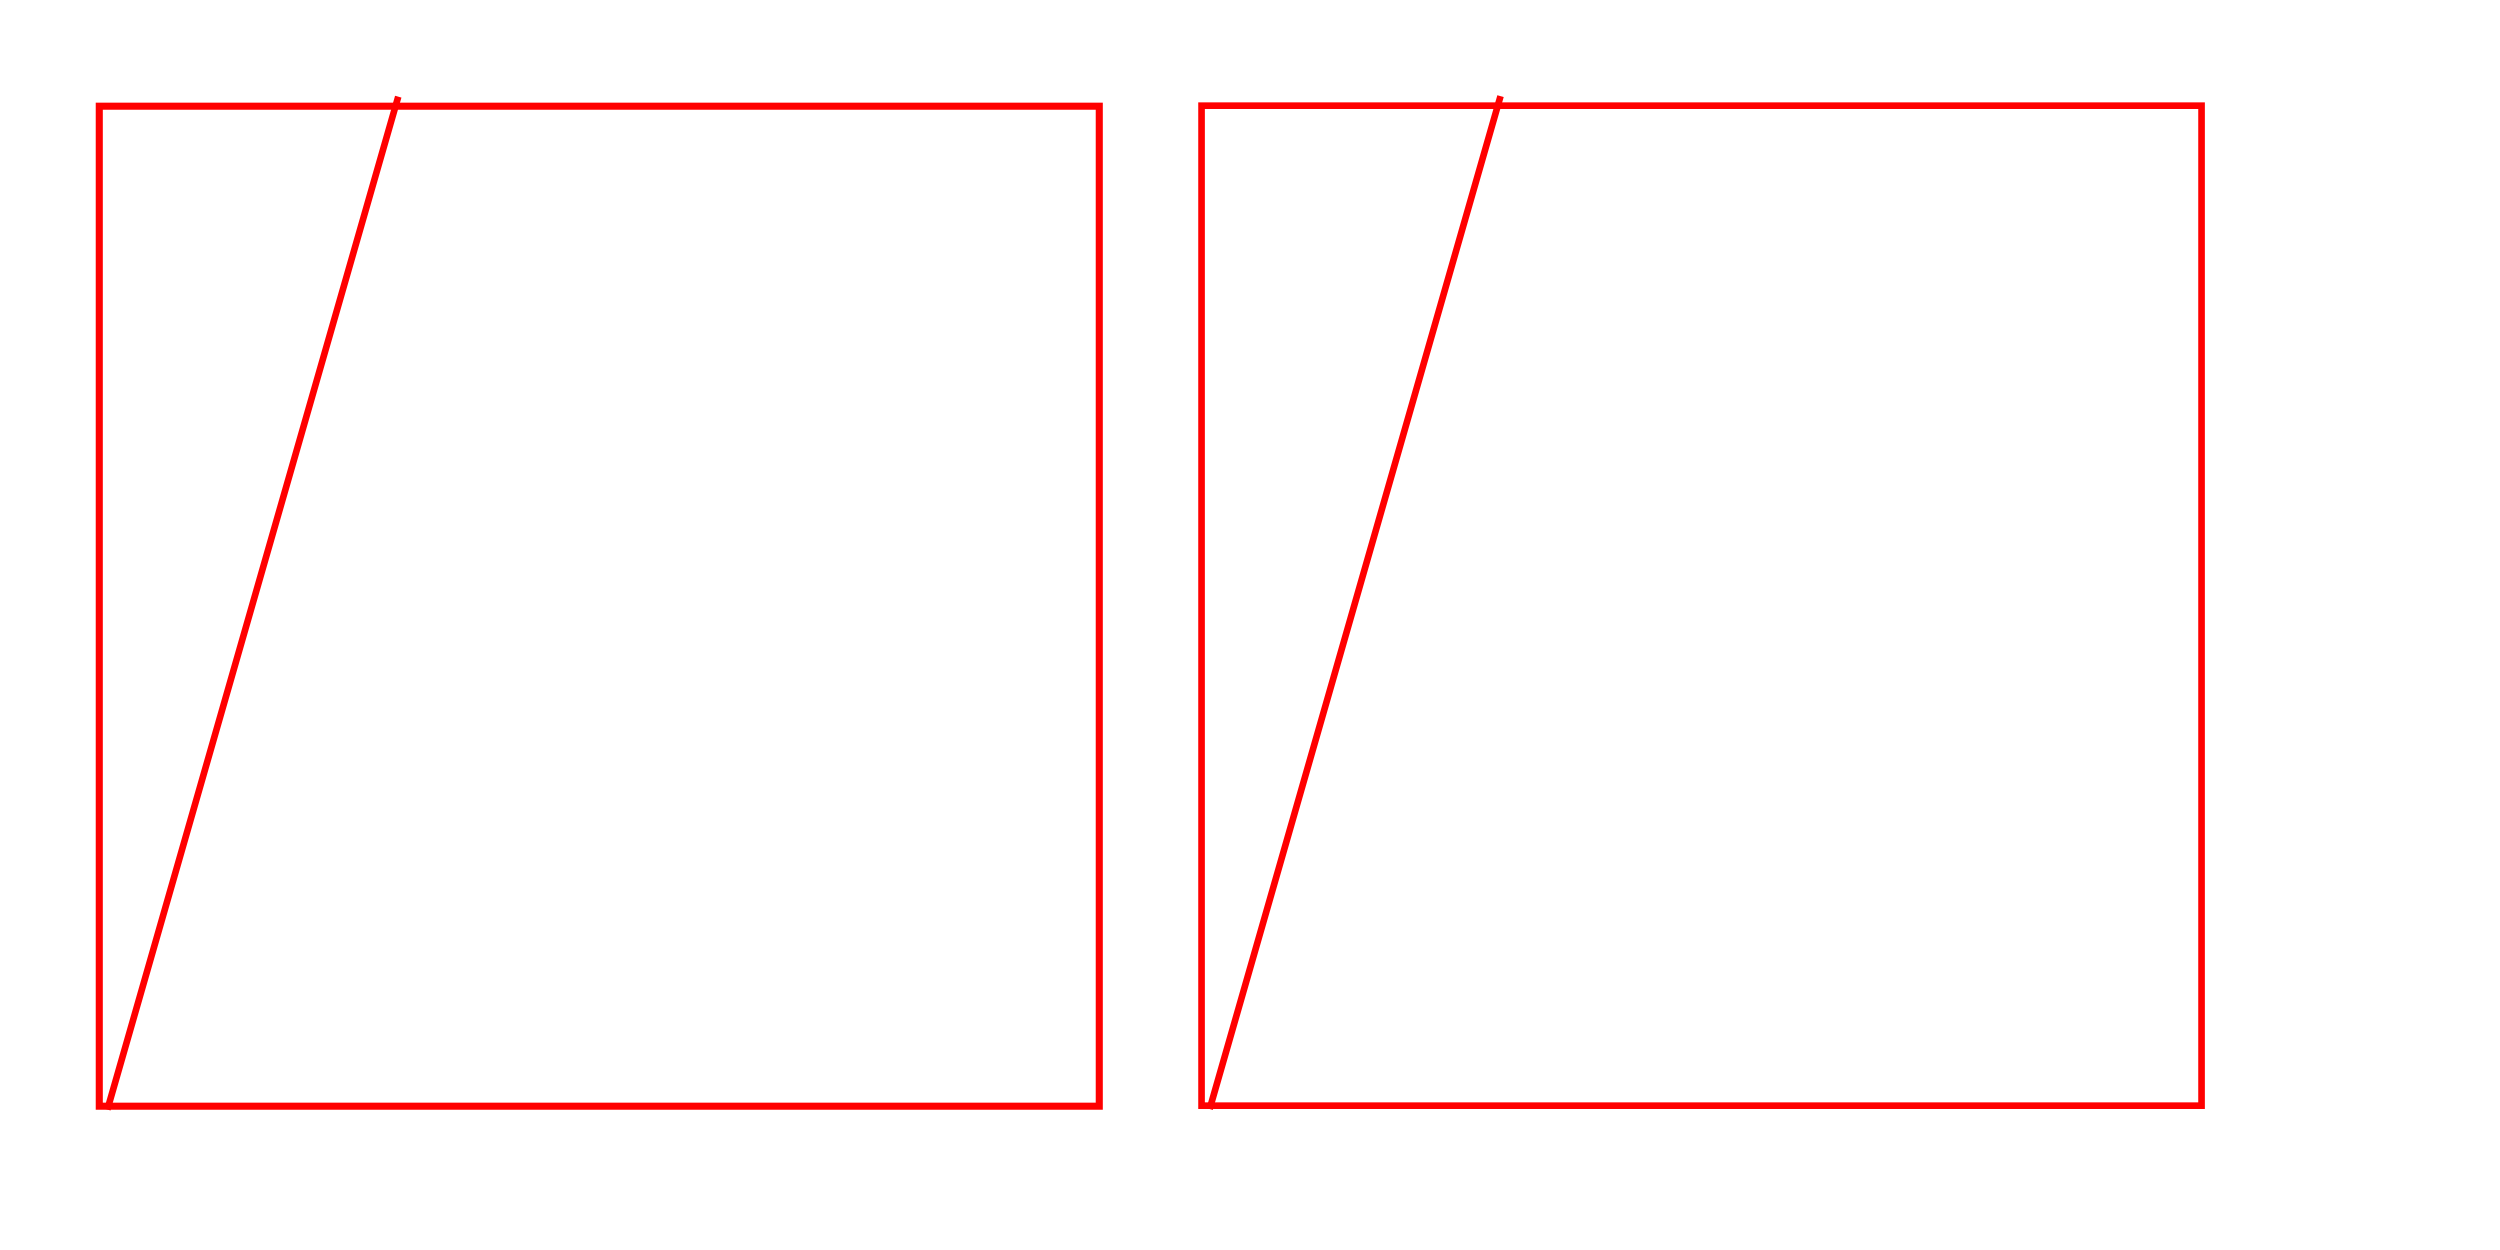 <?xml version="1.0" encoding="UTF-8" standalone="no"?>
<!-- Created with Inkscape (http://www.inkscape.org/) -->

<svg
   width="100mm"
   height="50mm"
   viewBox="0 0 100 50"
   version="1.1"
   id="svg2908"
   inkscape:version="1.2 (dc2aedaf03, 2022-05-15)"
   sodipodi:docname="eindmarkt-demo-steun.svg"
   xmlns:inkscape="http://www.inkscape.org/namespaces/inkscape"
   xmlns:sodipodi="http://sodipodi.sourceforge.net/DTD/sodipodi-0.dtd"
   xmlns="http://www.w3.org/2000/svg"
   xmlns:svg="http://www.w3.org/2000/svg">
  <sodipodi:namedview
     id="namedview2910"
     pagecolor="#ffffff"
     bordercolor="#000000"
     borderopacity="0.25"
     inkscape:showpageshadow="2"
     inkscape:pageopacity="0.0"
     inkscape:pagecheckerboard="0"
     inkscape:deskcolor="#d1d1d1"
     inkscape:document-units="mm"
     showgrid="false"
     inkscape:zoom="2.8649832"
     inkscape:cx="188.30826"
     inkscape:cy="85.689858"
     inkscape:window-width="1920"
     inkscape:window-height="991"
     inkscape:window-x="-9"
     inkscape:window-y="-9"
     inkscape:window-maximized="1"
     inkscape:current-layer="layer1" />
  <defs
     id="defs2905" />
  <g
     inkscape:label="Layer 1"
     inkscape:groupmode="layer"
     id="layer1">
    <rect
       style="vector-effect:non-scaling-stroke;fill:none;stroke:#ff0000;stroke-width:0.283;stroke-dasharray:none;stroke-opacity:1;-inkscape-stroke:hairline"
       id="rect3444"
       width="40"
       height="40"
       x="3.971"
       y="4.248" />
    <path
       style="fill:none;stroke:#ff0000;stroke-width:0.265;stroke-dasharray:none;stroke-opacity:1;vector-effect:non-scaling-stroke;-inkscape-stroke:hairline"
       d="M 15.93,3.867 4.295,44.383"
       id="path4045" />
    <rect
       style="fill:none;stroke:#ff0000;stroke-width:0.265;stroke-dasharray:none;stroke-opacity:1;vector-effect:non-scaling-stroke;-inkscape-stroke:hairline"
       id="rect3444-6"
       width="40"
       height="40"
       x="48.062"
       y="4.227" />
    <path
       style="fill:none;stroke:#ff0000;stroke-width:0.265;stroke-dasharray:none;stroke-opacity:1;vector-effect:non-scaling-stroke;-inkscape-stroke:hairline"
       d="M 60.021,3.846 48.386,44.361"
       id="path4045-6" />
  </g>
</svg>
